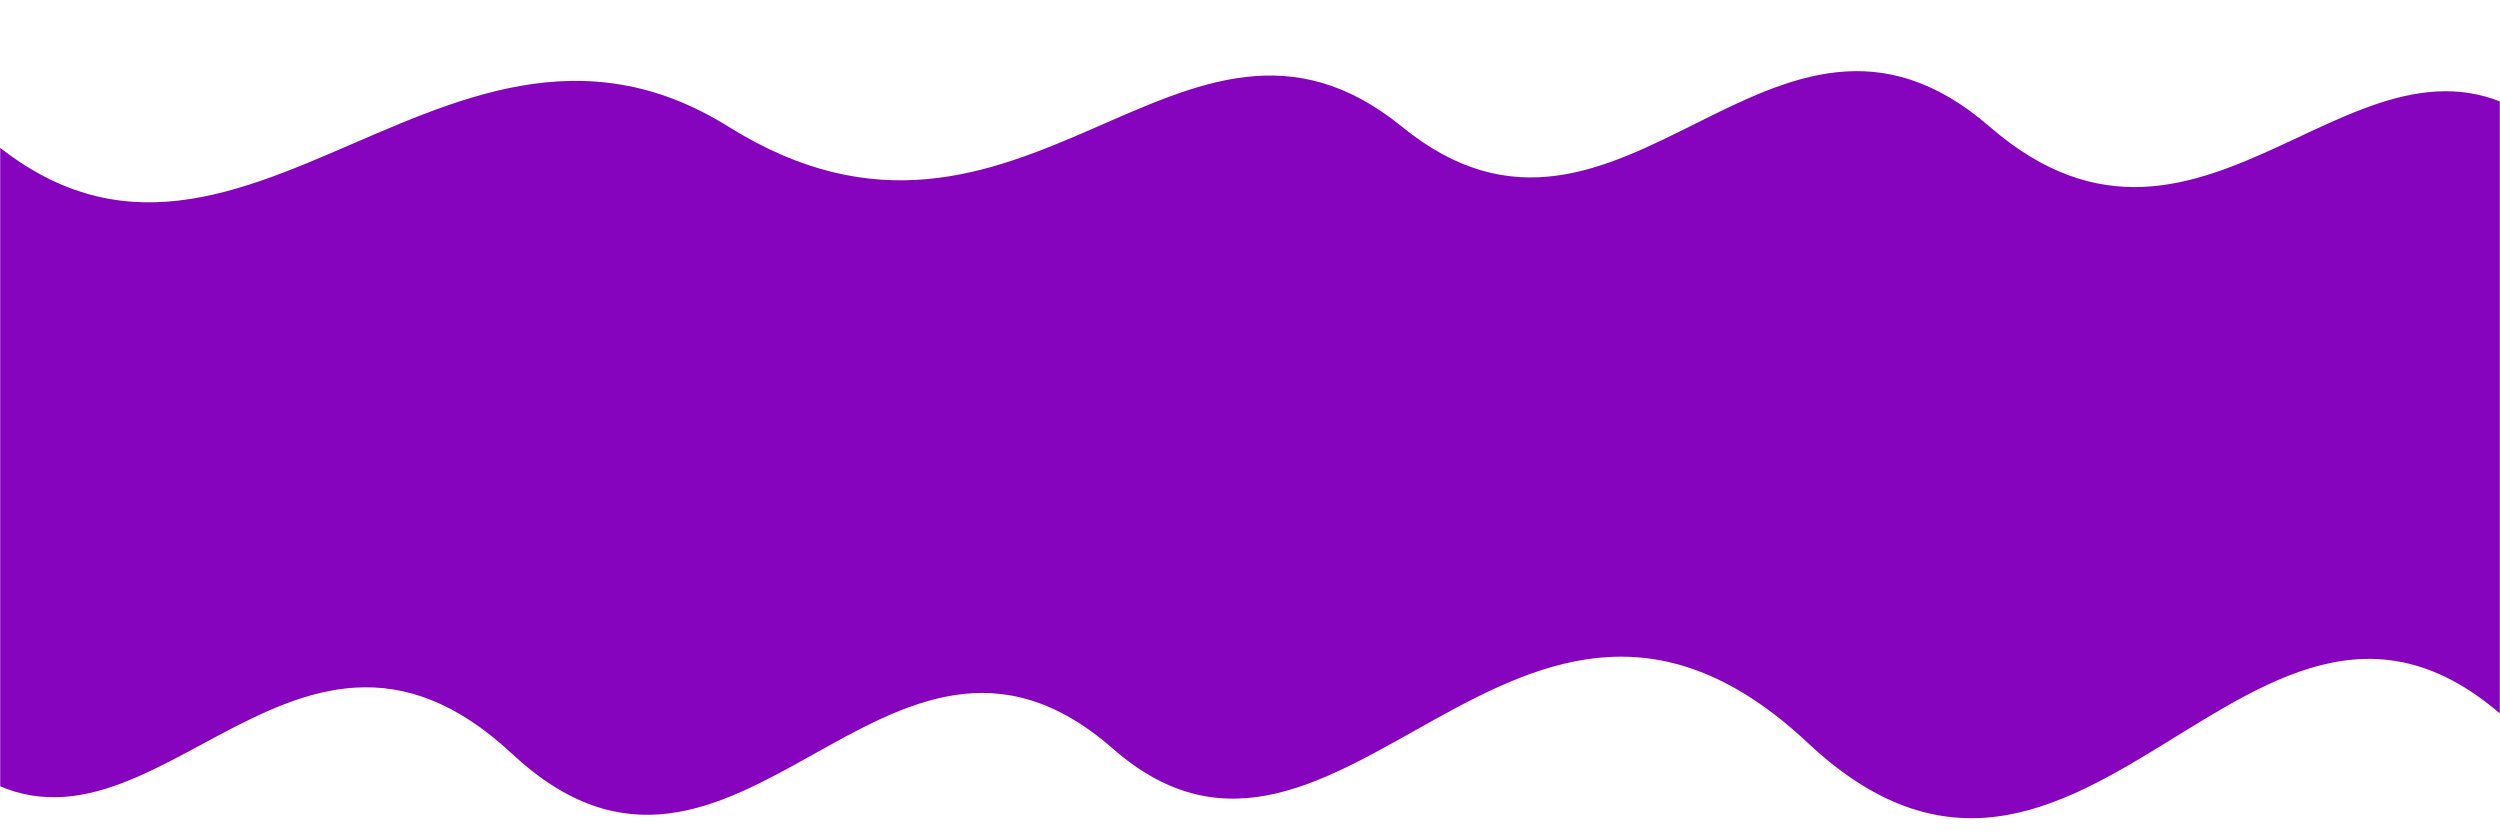 <svg width="1476" height="493" viewBox="0 0 1476 493" fill="none" xmlns="http://www.w3.org/2000/svg">
<mask id="mask0_296_1658" style="mask-type:alpha" maskUnits="userSpaceOnUse" x="0" y="0" width="1476" height="493">
<rect width="1476" height="493" fill="#C4C4C4"/>
</mask>
<g mask="url(#mask0_296_1658)">
<path d="M-27.999 61.083C128.169 230.464 256.45 -33.696 430.148 74.832C603.845 183.36 697.865 -30.92 827.74 74.832C957.615 180.583 1046.06 -36.734 1174.74 74.832C1303.42 186.398 1395.44 -7.375 1501.81 74.832V191.608L-27.999 208.401L-27.999 61.083Z" fill="#8704BF"/>
<path d="M1502.06 447.696C1340.49 259.293 1238.4 599.067 1067.29 438.573C896.18 278.079 791.045 559.346 657.03 441.995C523.014 324.644 435.082 568.829 302.232 444.955C169.381 321.08 83.25 538.874 -26.466 447.696L-26.804 277.532L1502.06 265.174L1502.06 447.696Z" fill="#8704BF"/>
<rect x="-27" y="149" width="1530" height="194" fill="#8704BF"/>
</g>
</svg>

